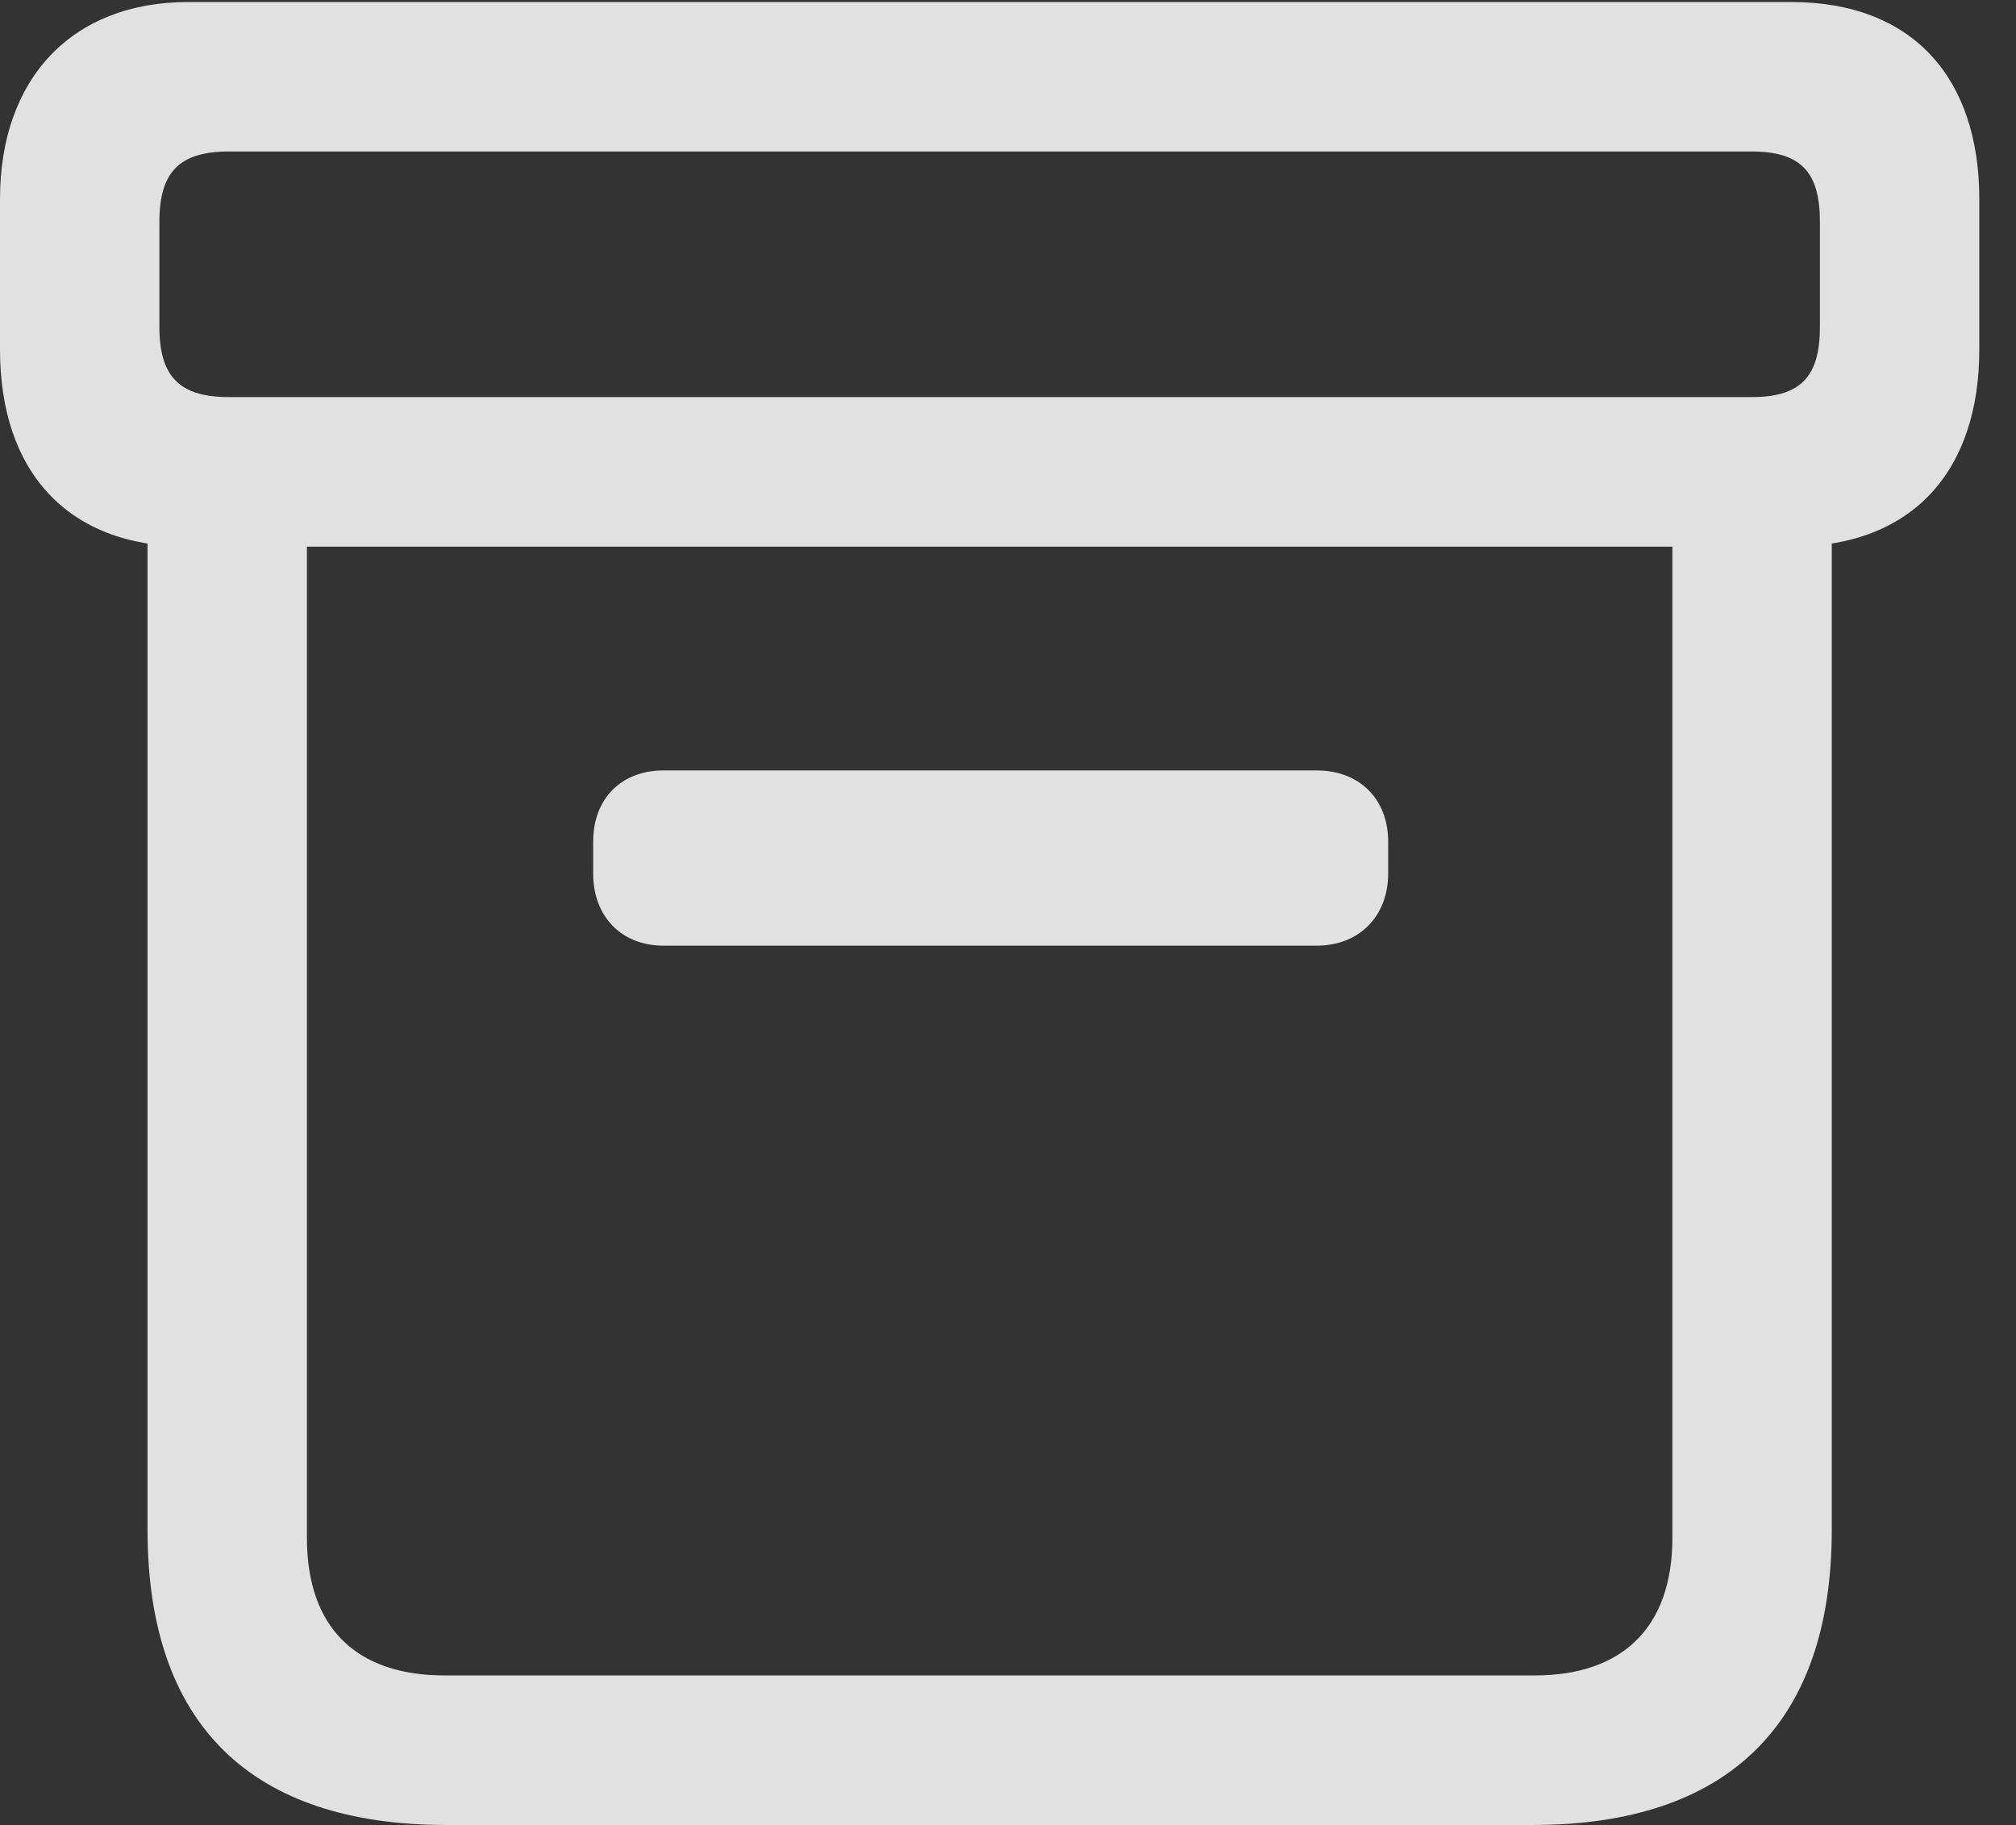 <svg xmlns="http://www.w3.org/2000/svg" xmlns:xlink="http://www.w3.org/1999/xlink" version="1.1" viewBox="0 0 19.883 17.998"><rect x="0" y="0" width="19.883" height="17.998" fill="#333333" stroke="none"/><g><rect width="19.883" height="17.998" x="0" y="0" opacity="0"/><path fill="#fff" fill-opacity=".85" d="M4.404 17.998L15.117 17.998C17.041 17.998 18.066 17.002 18.066 15.088L18.066 4.658L16.494 4.658L16.494 15.166C16.494 16.045 16.006 16.523 15.137 16.523L4.385 16.523C3.506 16.523 3.027 16.045 3.027 15.166L3.027 4.658L1.455 4.658L1.455 15.088C1.455 17.012 2.48 17.998 4.404 17.998ZM6.543 9.326L12.988 9.326C13.398 9.326 13.691 9.043 13.691 8.613L13.691 8.301C13.691 7.871 13.398 7.598 12.988 7.598L6.543 7.598C6.133 7.598 5.85 7.871 5.85 8.301L5.85 8.613C5.85 9.043 6.133 9.326 6.543 9.326ZM1.855 5.391L17.666 5.391C18.867 5.391 19.521 4.639 19.521 3.447L19.521 1.963C19.521 0.771 18.867 0.02 17.666 0.02L1.855 0.02C0.713 0.02 0 0.771 0 1.963L0 3.447C0 4.639 0.654 5.391 1.855 5.391ZM2.256 3.916C1.768 3.916 1.572 3.711 1.572 3.223L1.572 2.188C1.572 1.699 1.768 1.494 2.256 1.494L17.275 1.494C17.764 1.494 17.949 1.699 17.949 2.188L17.949 3.223C17.949 3.711 17.764 3.916 17.275 3.916Z"/></g></svg>
